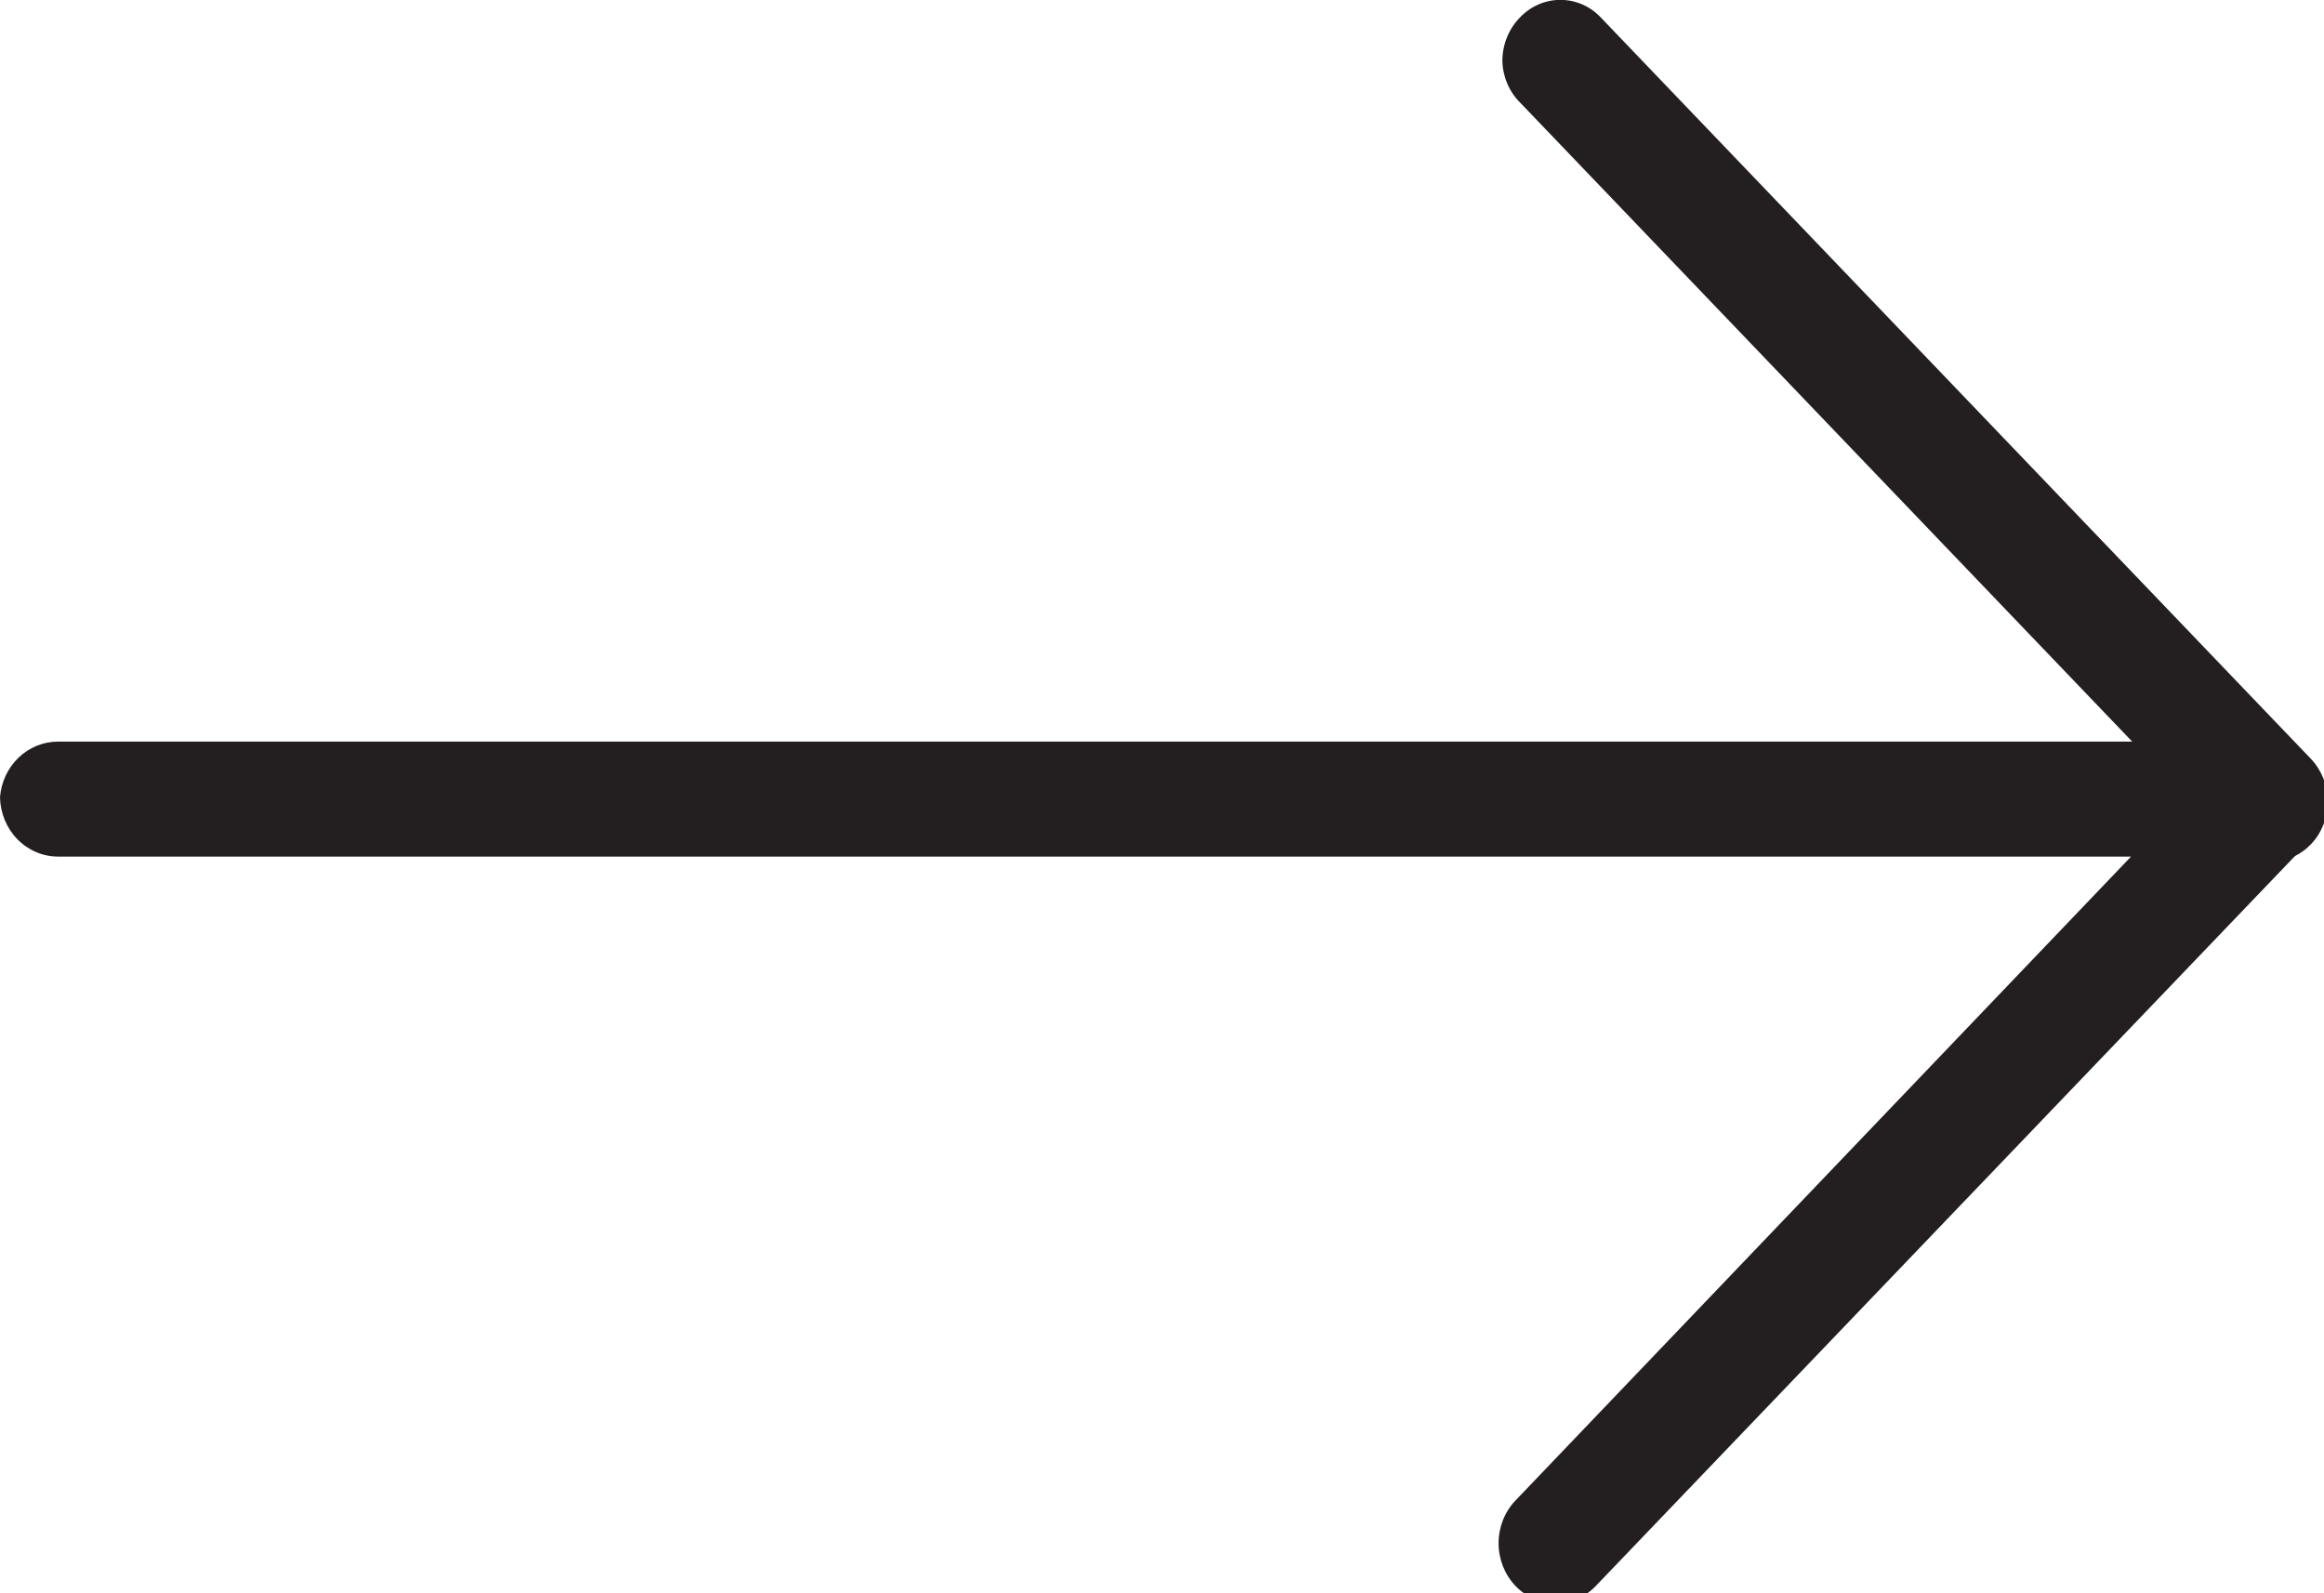 <svg width="35" height="24" viewBox="0 0 35 24" fill="none" xmlns="http://www.w3.org/2000/svg">
<g clip-path="url(#clip0)">
<path d="M0 12.009C0.018 11.78 0.118 11.567 0.28 11.412C0.442 11.257 0.654 11.171 0.874 11.171H34.126C34.298 11.172 34.465 11.225 34.608 11.325C34.751 11.424 34.862 11.565 34.929 11.73C34.99 11.897 35.004 12.079 34.97 12.254C34.935 12.428 34.852 12.589 34.733 12.717L24.035 23.888C23.955 23.972 23.861 24.038 23.757 24.083C23.653 24.128 23.541 24.151 23.428 24.151C23.316 24.151 23.204 24.128 23.1 24.083C22.996 24.038 22.902 23.972 22.822 23.888C22.66 23.717 22.569 23.486 22.569 23.246C22.569 23.005 22.66 22.774 22.822 22.604L32.094 12.903H0.874C0.645 12.903 0.425 12.809 0.262 12.642C0.099 12.475 0.005 12.248 0 12.009H0Z" fill="#231F20"/>
<path d="M22.626 0.912C22.627 0.791 22.651 0.67 22.697 0.558C22.743 0.446 22.81 0.345 22.893 0.261C22.973 0.177 23.067 0.111 23.172 0.066C23.276 0.021 23.387 -0.002 23.5 -0.002C23.612 -0.002 23.724 0.021 23.828 0.066C23.932 0.111 24.026 0.177 24.106 0.261L34.804 11.432C34.966 11.603 35.057 11.834 35.057 12.074C35.057 12.315 34.966 12.546 34.804 12.717C34.724 12.8 34.63 12.866 34.526 12.911C34.422 12.956 34.31 12.98 34.198 12.98C34.085 12.98 33.974 12.956 33.87 12.911C33.766 12.866 33.671 12.8 33.592 12.717L22.893 1.545C22.811 1.464 22.745 1.366 22.699 1.257C22.653 1.148 22.628 1.031 22.626 0.912Z" fill="#231F20"/>
</g>
<defs>
<clipPath id="clip0">
<rect width="35" height="24" fill="white"/>
</clipPath>
</defs>
</svg>
